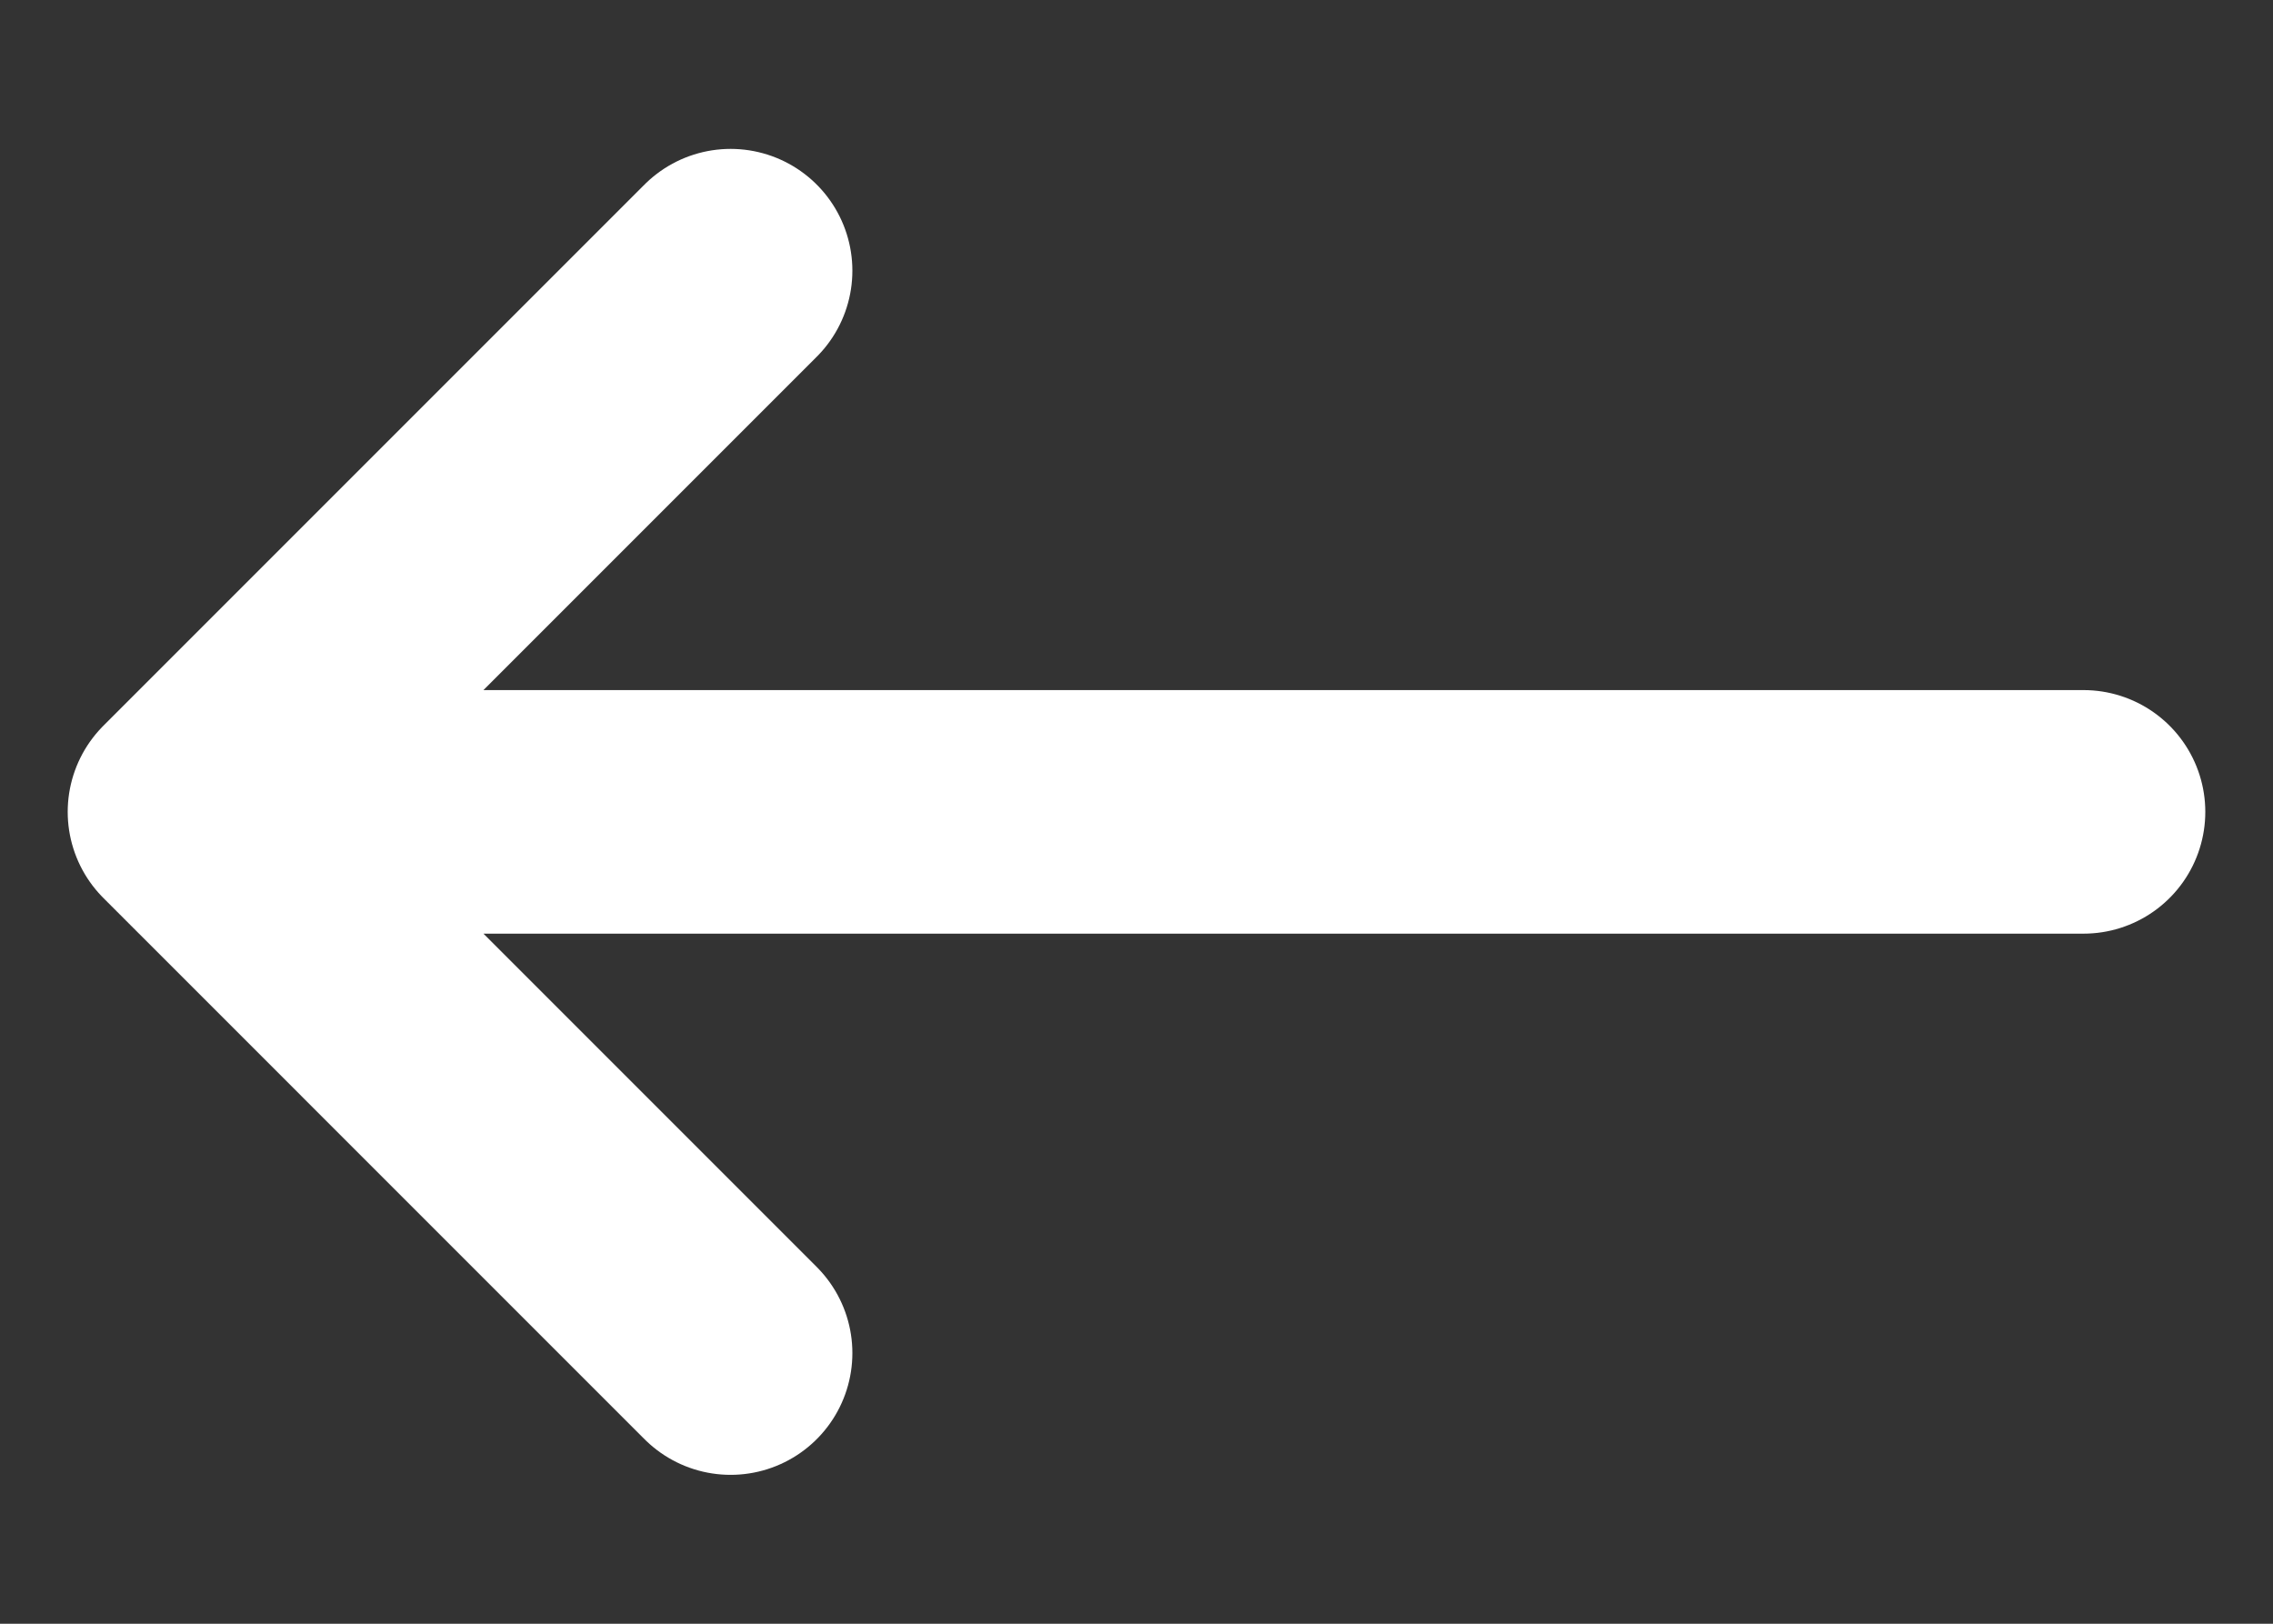 <svg width="14" height="10" viewBox="0 0 14 10" fill="none" xmlns="http://www.w3.org/2000/svg">
<rect x="0" y="0" width="14" height="10" fill="#333333" stroke="none"/>
<path d="M1.167 5H12.833M1.167 5L4.5 8.333M1.167 5L4.5 1.667" stroke="white" stroke-width="1.5" stroke-linecap="round" stroke-linejoin="round"/>
</svg>

